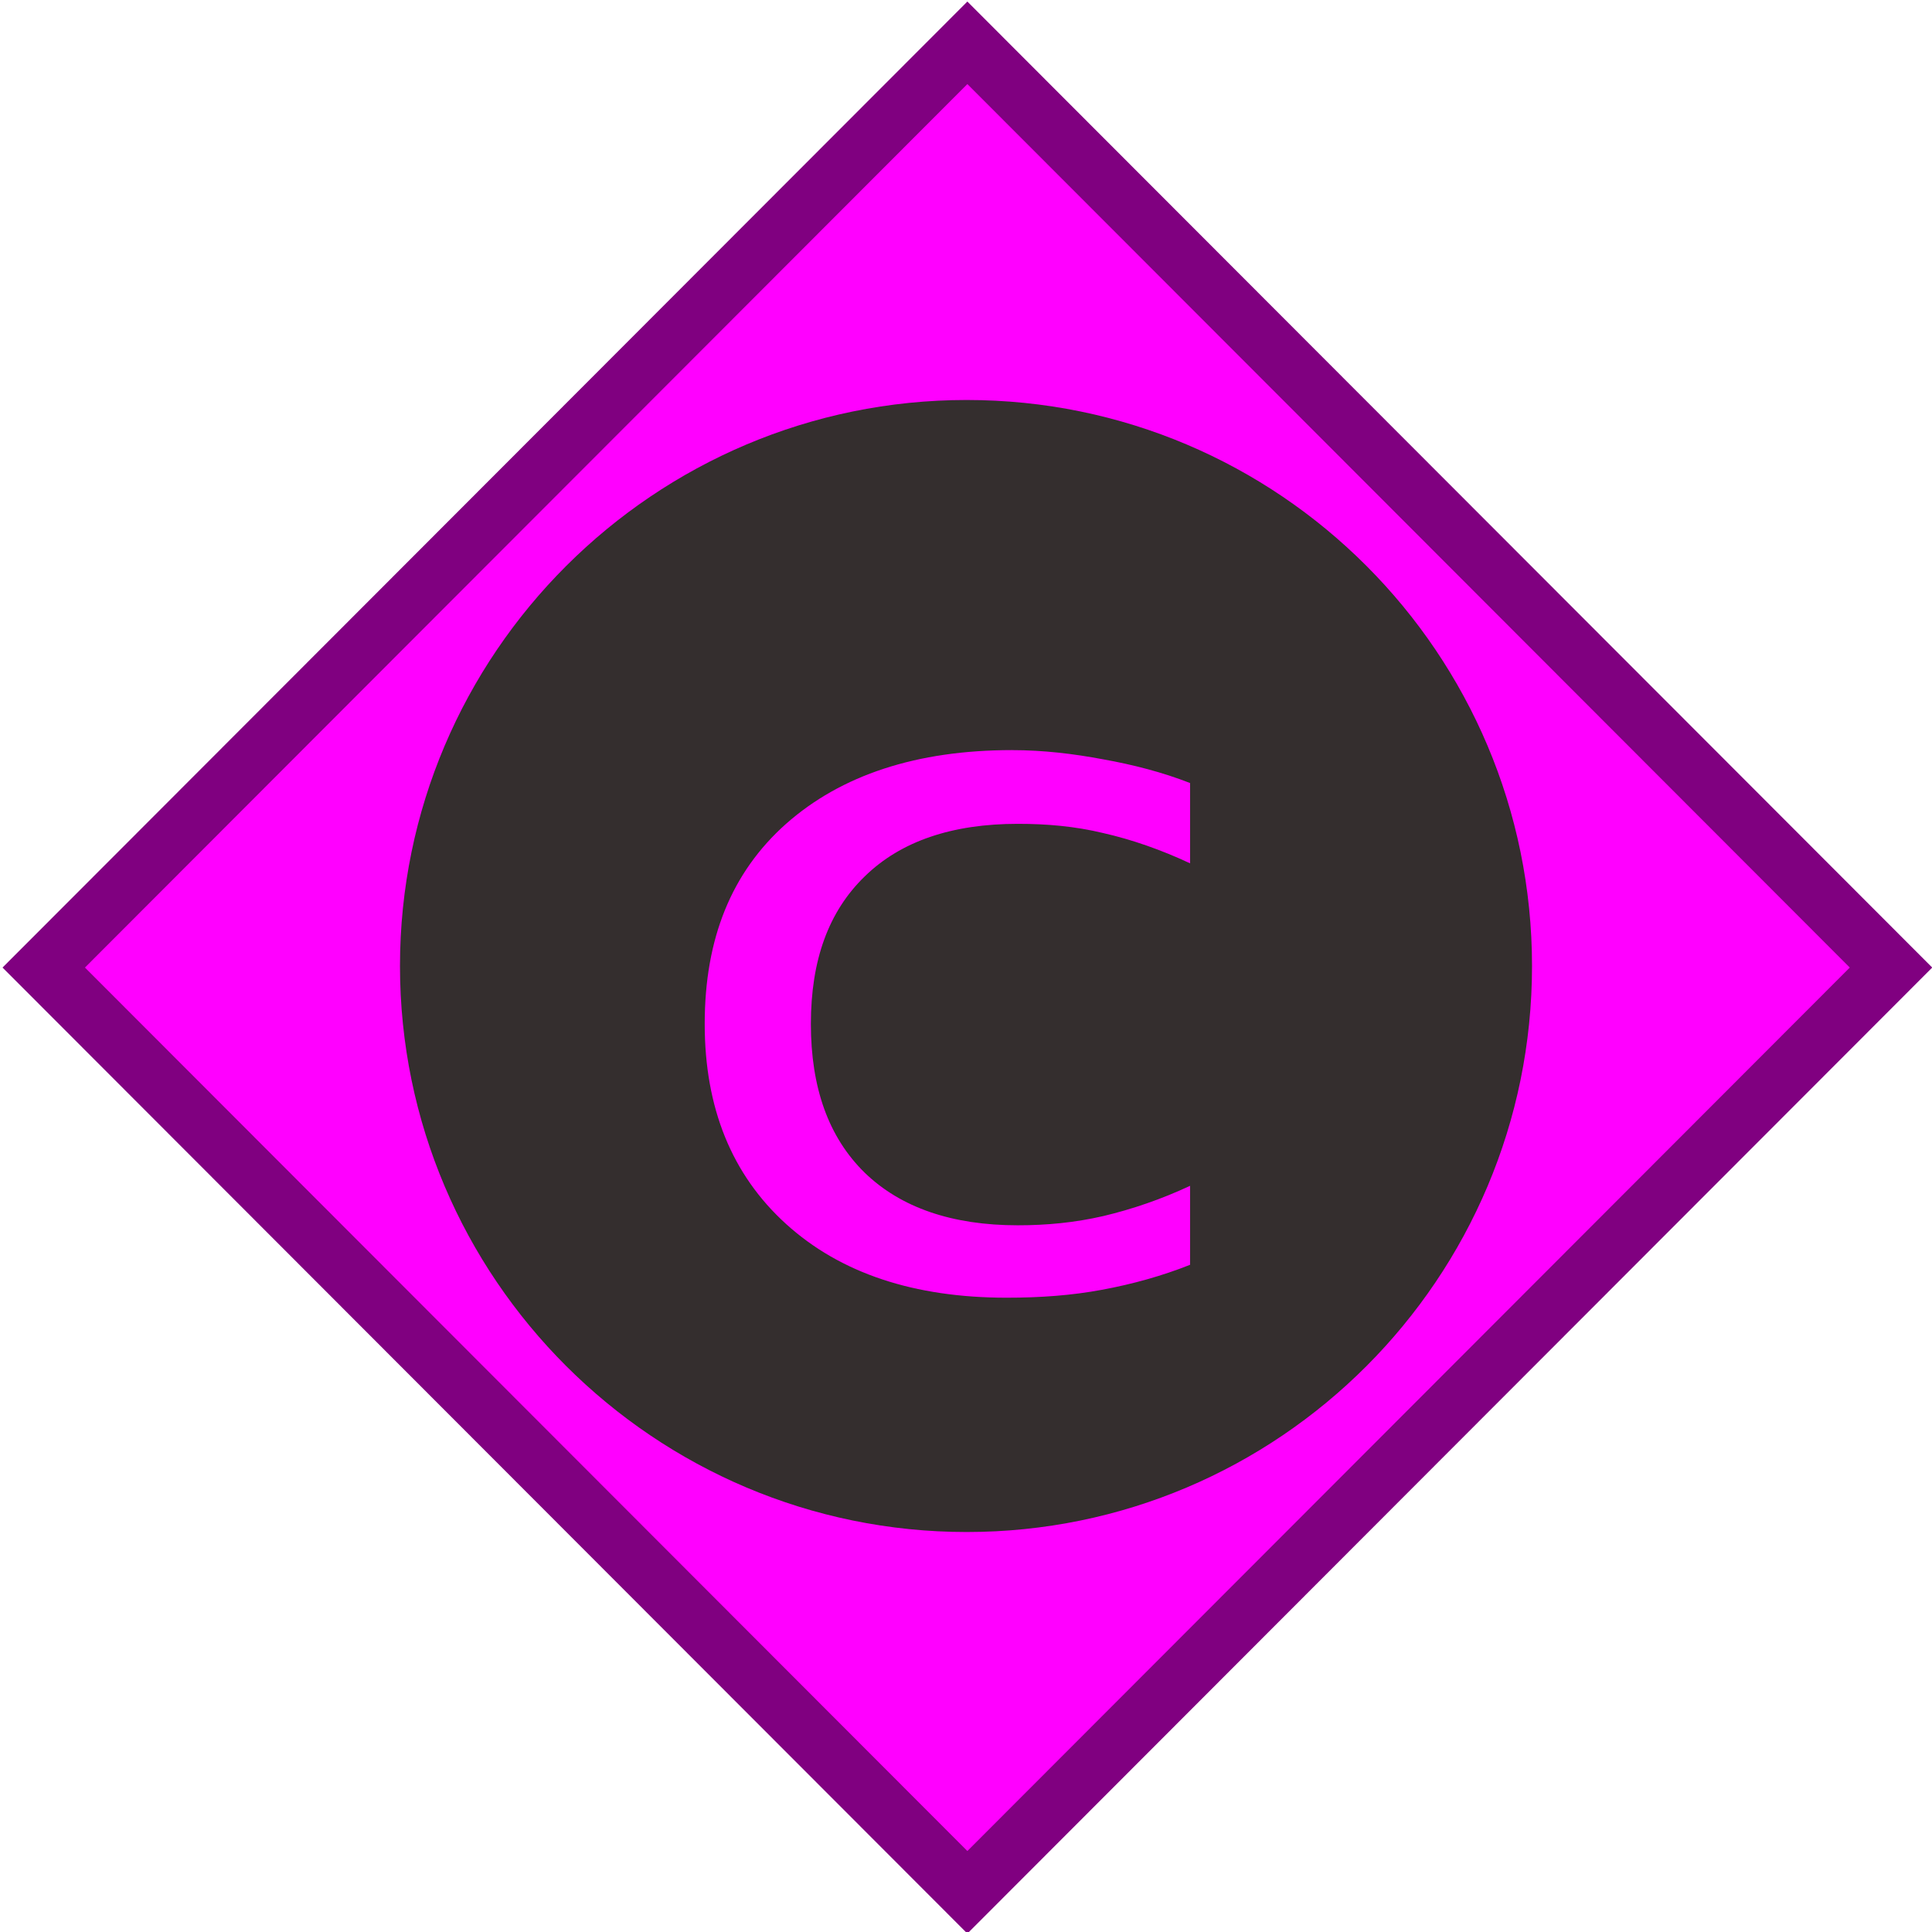 <?xml version='1.0' encoding='ASCII' standalone='yes'?>
<svg xmlns="http://www.w3.org/2000/svg" xmlns:xlink="http://www.w3.org/1999/xlink" version="1.1" width="128.0px" viewBox="0 0 128.0 128.0" height="128.0px">
  <g>
    <g transform="translate(0, 0) scale(1.0 1.0) "><sodipodi:namedview xmlns:sodipodi="http://sodipodi.sourceforge.net/DTD/sodipodi-0.dtd" xmlns:inkscape="http://www.inkscape.org/namespaces/inkscape" pagecolor="#ffffff" bordercolor="#666666" borderopacity="1" objecttolerance="10" gridtolerance="10" guidetolerance="10" inkscape:pageopacity="0" inkscape:pageshadow="2" inkscape:window-width="1485" inkscape:window-height="991" id="namedview31" showgrid="false" inkscape:zoom="5.2591067" inkscape:cx="49.533127" inkscape:cy="60.37147" inkscape:window-x="26" inkscape:window-y="23" inkscape:window-maximized="0" inkscape:current-layer="svg1" inkscape:showpageshadow="0" inkscape:pagecheckerboard="1" inkscape:deskcolor="#d1d1d1"/>
  <defs id="defs3"/>
  <path xmlns:inkscape="http://www.inkscape.org/namespaces/inkscape" inkscape:connector-curvature="0" style="fill:#ff00ff;fill-opacity:1;stroke:#800080;stroke-width:3.864;stroke-opacity:1" id="path2964" d="M 64.091,2.836 2.898,64.103 64.091,125.369 125.284,64.103 Z"/>
</g>
    <g transform="translate(0, 0) scale(1.0 1.0) "><sodipodi:namedview xmlns:sodipodi="http://sodipodi.sourceforge.net/DTD/sodipodi-0.dtd" xmlns:inkscape="http://www.inkscape.org/namespaces/inkscape" pagecolor="#ffffff" bordercolor="#666666" borderopacity="1" objecttolerance="10" gridtolerance="10" guidetolerance="10" inkscape:pageopacity="0" inkscape:pageshadow="2" inkscape:window-width="1920" inkscape:window-height="1113" id="namedview31" showgrid="false" inkscape:zoom="4.9166667" inkscape:cx="22.983051" inkscape:cy="21.661017" inkscape:window-x="0" inkscape:window-y="0" inkscape:window-maximized="1" inkscape:current-layer="svg1" inkscape:showpageshadow="0" inkscape:pagecheckerboard="1" inkscape:deskcolor="#d1d1d1"/>
  <defs id="defs3"/>
  <path style="fill:#342e2e;fill-opacity:1;fill-rule:evenodd;stroke:none;stroke-width:2.856" d="M 64.046,26.5 C 43.359,26.5 26.5,43.311 26.5,64 c 0,20.689 16.859,37.5 37.546,37.5 C 84.733,101.5 101.5,84.689 101.5,64 101.5,43.311 84.733,26.5 64.046,26.5 Z m 3.015,23.198 c 2.057,3.7e-5 4.069,0.24 6.029,0.61 1.96,0.35 3.916,0.85 5.755,1.57 v 5.32 C 76.957,56.313 75.001,55.624 73.09,55.192 71.202,54.739 69.361,54.581 67.426,54.581 c -4.331,3.1e-5 -7.745,1.143 -10.14,3.488 -2.395,2.325 -3.563,5.551 -3.563,9.767 -1.2e-5,4.217 1.167,7.51 3.563,9.855 2.395,2.324 5.809,3.488 10.14,3.488 1.936,2e-6 3.777,-0.178 5.664,-0.61 1.911,-0.453 3.868,-1.121 5.755,-2.006 v 5.233 c -1.863,0.741 -3.838,1.287 -5.847,1.657 -1.984,0.37 -4.053,0.523 -6.303,0.523 -6.121,0 -11.011,-1.613 -14.616,-4.884 -3.605,-3.271 -5.39,-7.702 -5.39,-13.256 -3e-6,-5.636 1.761,-10.026 5.39,-13.256 3.653,-3.23 8.643,-4.884 14.982,-4.884 z" id="path3064"/>
</g>
  </g>
</svg>
